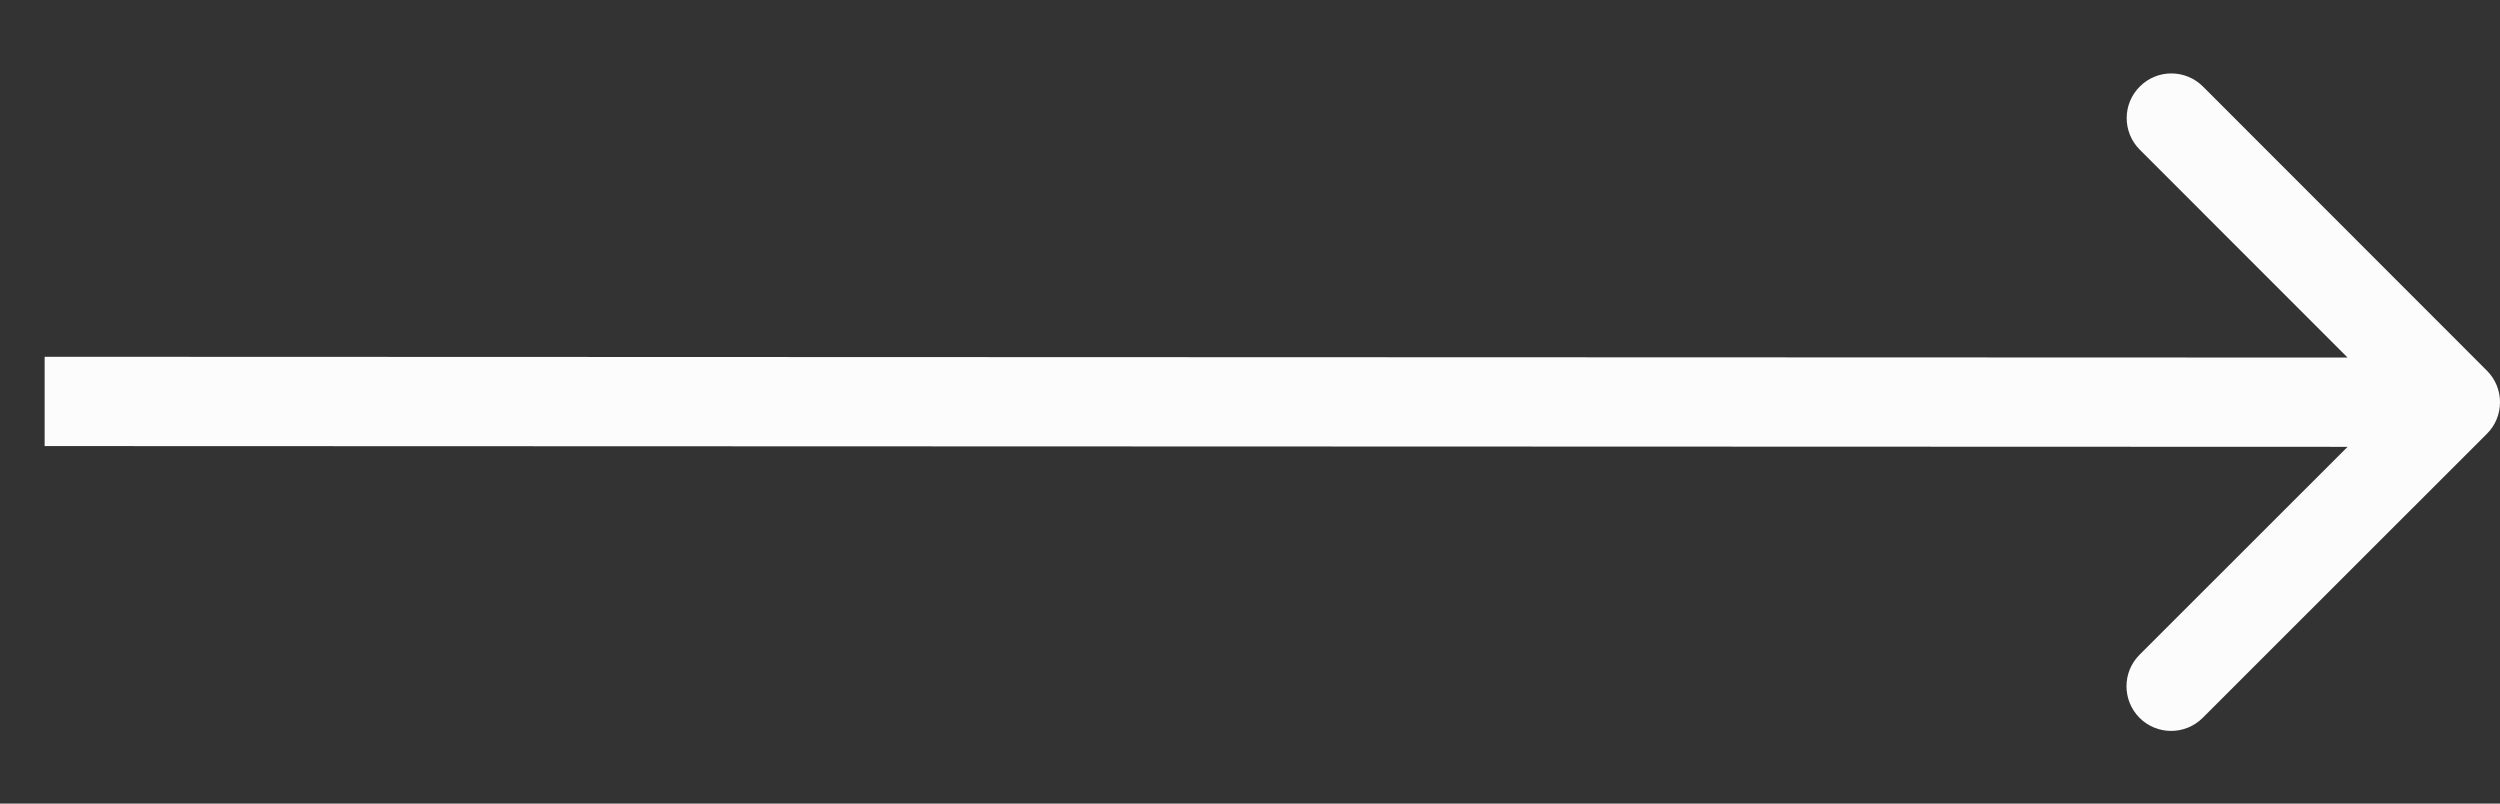 <svg width="28" height="9" viewBox="0 0 28 9" fill="none" xmlns="http://www.w3.org/2000/svg">
<rect x="0" y="0" width="28" height="9" fill="#333333" stroke="none"/>
<path d="M27.853 4.859C28.049 4.664 28.049 4.347 27.854 4.152L24.673 0.969C24.478 0.774 24.161 0.773 23.966 0.969C23.77 1.164 23.77 1.48 23.965 1.676L26.793 4.505L23.963 7.333C23.768 7.528 23.768 7.844 23.963 8.04C24.158 8.235 24.475 8.235 24.67 8.04L27.853 4.859ZM0.5 4.996L27.5 5.005L27.5 4.005L0.5 3.996L0.5 4.996Z" fill="#FCFCFC"/>
</svg>
